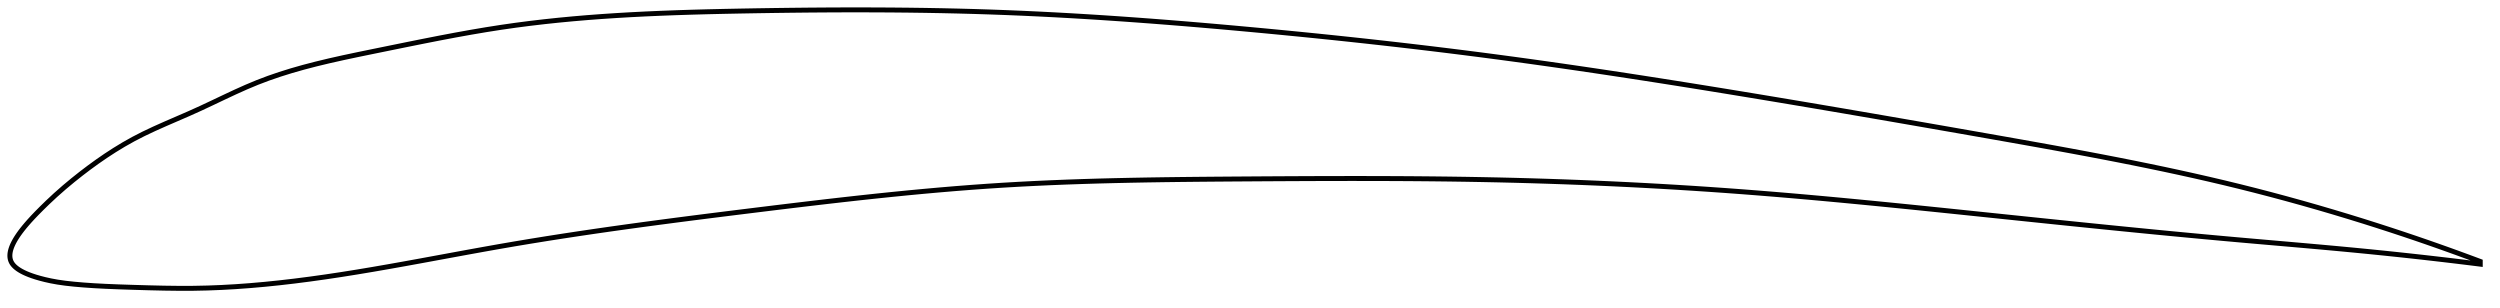 <?xml version="1.0" encoding="utf-8" ?>
<svg baseProfile="full" height="124.805" version="1.1" width="1012.75" xmlns="http://www.w3.org/2000/svg" xmlns:ev="http://www.w3.org/2001/xml-events" xmlns:xlink="http://www.w3.org/1999/xlink"><defs /><polygon fill="none" points="1004.75,105.91 1001.948,104.862 998.56,103.611 994.988,102.307 991.212,100.949 987.214,99.531 982.97,98.049 978.46,96.5 973.662,94.883 968.562,93.196 963.153,91.445 957.446,89.637 951.472,87.791 945.288,85.928 938.963,84.073 932.569,82.251 926.165,80.48 919.794,78.772 913.483,77.132 907.237,75.561 901.048,74.056 894.898,72.609 888.768,71.212 882.645,69.859 876.514,68.543 870.364,67.259 864.183,66.001 857.963,64.767 851.696,63.551 845.376,62.35 838.996,61.16 832.554,59.979 826.047,58.802 819.475,57.627 812.842,56.451 806.152,55.271 799.416,54.087 792.69,52.907 785.992,51.735 779.312,50.57 772.644,49.409 765.98,48.254 759.313,47.103 752.638,45.955 745.951,44.81 739.246,43.668 732.522,42.528 725.775,41.392 719.03,40.263 712.306,39.145 705.604,38.038 698.921,36.943 692.255,35.86 685.605,34.789 678.969,33.73 672.344,32.685 665.73,31.653 659.123,30.636 652.524,29.633 645.928,28.645 639.336,27.673 632.745,26.718 626.154,25.779 619.56,24.857 612.963,23.953 606.36,23.068 599.75,22.202 593.131,21.355 586.502,20.527 579.863,19.717 573.213,18.925 566.552,18.15 559.88,17.393 553.197,16.652 546.506,15.929 539.808,15.222 533.104,14.532 526.397,13.858 519.689,13.2 512.984,12.558 506.286,11.933 499.598,11.323 492.924,10.73 486.267,10.156 479.629,9.601 473.012,9.068 466.415,8.556 459.84,8.068 453.284,7.603 446.745,7.164 440.221,6.75 433.708,6.363 427.202,6.004 420.698,5.673 414.192,5.371 407.675,5.1 401.142,4.861 394.584,4.653 387.995,4.475 381.368,4.327 374.7,4.208 367.989,4.117 361.236,4.052 354.443,4.014 347.615,4.0 340.767,4.01 333.929,4.042 327.093,4.094 320.243,4.166 313.402,4.255 306.607,4.36 299.878,4.478 293.234,4.611 286.688,4.763 280.247,4.94 273.914,5.144 267.685,5.38 261.554,5.65 255.514,5.957 249.554,6.306 243.662,6.699 237.824,7.139 232.026,7.632 226.25,8.181 220.478,8.793 214.689,9.473 208.859,10.231 202.957,11.077 196.948,12.02 190.797,13.063 184.478,14.203 177.989,15.432 171.35,16.737 164.634,18.089 157.924,19.456 151.344,20.798 145.023,22.097 139.025,23.37 133.359,24.641 127.996,25.932 122.896,27.263 118.015,28.655 113.308,30.126 108.731,31.701 104.239,33.406 99.783,35.267 95.302,37.277 90.749,39.408 86.096,41.621 81.339,43.856 76.514,46.032 71.702,48.121 66.995,50.159 62.456,52.186 58.118,54.242 53.995,56.361 50.085,58.56 46.374,60.819 42.833,63.123 39.424,65.472 36.108,67.879 32.833,70.369 29.528,72.996 26.072,75.872 22.486,79.032 19.319,81.989 16.839,84.409 14.875,86.39 13.283,88.056 11.955,89.504 10.82,90.794 9.837,91.964 8.974,93.041 8.213,94.042 7.539,94.981 6.941,95.866 6.411,96.705 5.943,97.504 5.532,98.268 5.174,99.001 4.866,99.705 4.607,100.384 4.395,101.039 4.228,101.673 4.107,102.287 4.031,102.882 4.0,103.461 4.015,104.024 4.079,104.572 4.191,105.106 4.355,105.627 4.575,106.135 4.855,106.631 5.197,107.117 5.604,107.594 6.077,108.063 6.619,108.526 7.236,108.985 7.933,109.441 8.718,109.896 9.601,110.352 10.597,110.811 11.724,111.275 13.009,111.748 14.486,112.233 16.202,112.734 18.208,113.25 20.56,113.773 23.327,114.28 26.504,114.734 30.005,115.116 33.827,115.448 38.047,115.738 42.754,115.99 48.035,116.207 53.902,116.401 60.159,116.583 66.456,116.729 72.555,116.805 78.409,116.79 84.104,116.671 89.759,116.448 95.457,116.126 101.254,115.705 107.173,115.184 113.207,114.566 119.341,113.854 125.558,113.055 131.842,112.175 138.176,111.223 144.545,110.208 150.937,109.14 157.341,108.029 163.751,106.886 170.161,105.72 176.568,104.541 182.972,103.36 189.372,102.184 195.772,101.023 202.175,99.886 208.587,98.78 215.015,97.708 221.464,96.666 227.937,95.652 234.438,94.663 240.969,93.698 247.533,92.754 254.13,91.83 260.759,90.922 267.42,90.03 274.11,89.151 280.826,88.285 287.562,87.428 294.314,86.581 301.074,85.74 307.833,84.906 314.583,84.079 321.317,83.263 328.027,82.461 334.71,81.678 341.361,80.917 347.98,80.179 354.565,79.469 361.116,78.789 367.636,78.139 374.126,77.524 380.59,76.945 387.032,76.403 393.458,75.901 399.873,75.44 406.284,75.023 412.699,74.649 419.124,74.317 425.566,74.022 432.029,73.762 438.519,73.535 445.04,73.338 451.594,73.169 458.184,73.025 464.812,72.902 471.477,72.8 478.179,72.714 484.918,72.643 491.688,72.583 498.488,72.531 505.31,72.484 512.148,72.439 518.997,72.399 525.848,72.365 532.697,72.337 539.539,72.318 546.37,72.308 553.185,72.31 559.982,72.325 566.76,72.353 573.516,72.397 580.249,72.457 586.96,72.535 593.648,72.631 600.315,72.748 606.962,72.885 613.591,73.045 620.204,73.227 626.802,73.43 633.388,73.656 639.964,73.904 646.532,74.175 653.094,74.469 659.651,74.785 666.207,75.125 672.764,75.488 679.324,75.875 685.89,76.286 692.464,76.722 699.048,77.183 705.647,77.67 712.263,78.183 718.898,78.72 725.556,79.281 732.237,79.865 738.943,80.469 745.673,81.093 752.427,81.735 759.204,82.392 766,83.064 772.813,83.748 779.624,84.441 786.428,85.139 793.229,85.843 800.036,86.551 806.847,87.26 813.638,87.967 820.401,88.671 827.131,89.369 833.826,90.061 840.485,90.745 847.112,91.422 853.708,92.09 860.279,92.749 866.832,93.399 873.376,94.041 879.919,94.673 886.473,95.297 893.053,95.913 899.674,96.521 906.354,97.122 913.113,97.718 919.914,98.31 926.654,98.897 933.365,99.484 940.104,100.083 946.882,100.701 953.473,101.322 959.775,101.937 965.733,102.541 971.326,103.126 976.559,103.691 981.453,104.233 986.034,104.754 990.33,105.253 994.369,105.733 998.178,106.194 1001.779,106.638 1004.75,107.01" stroke="black" stroke-width="2.0" /></svg>